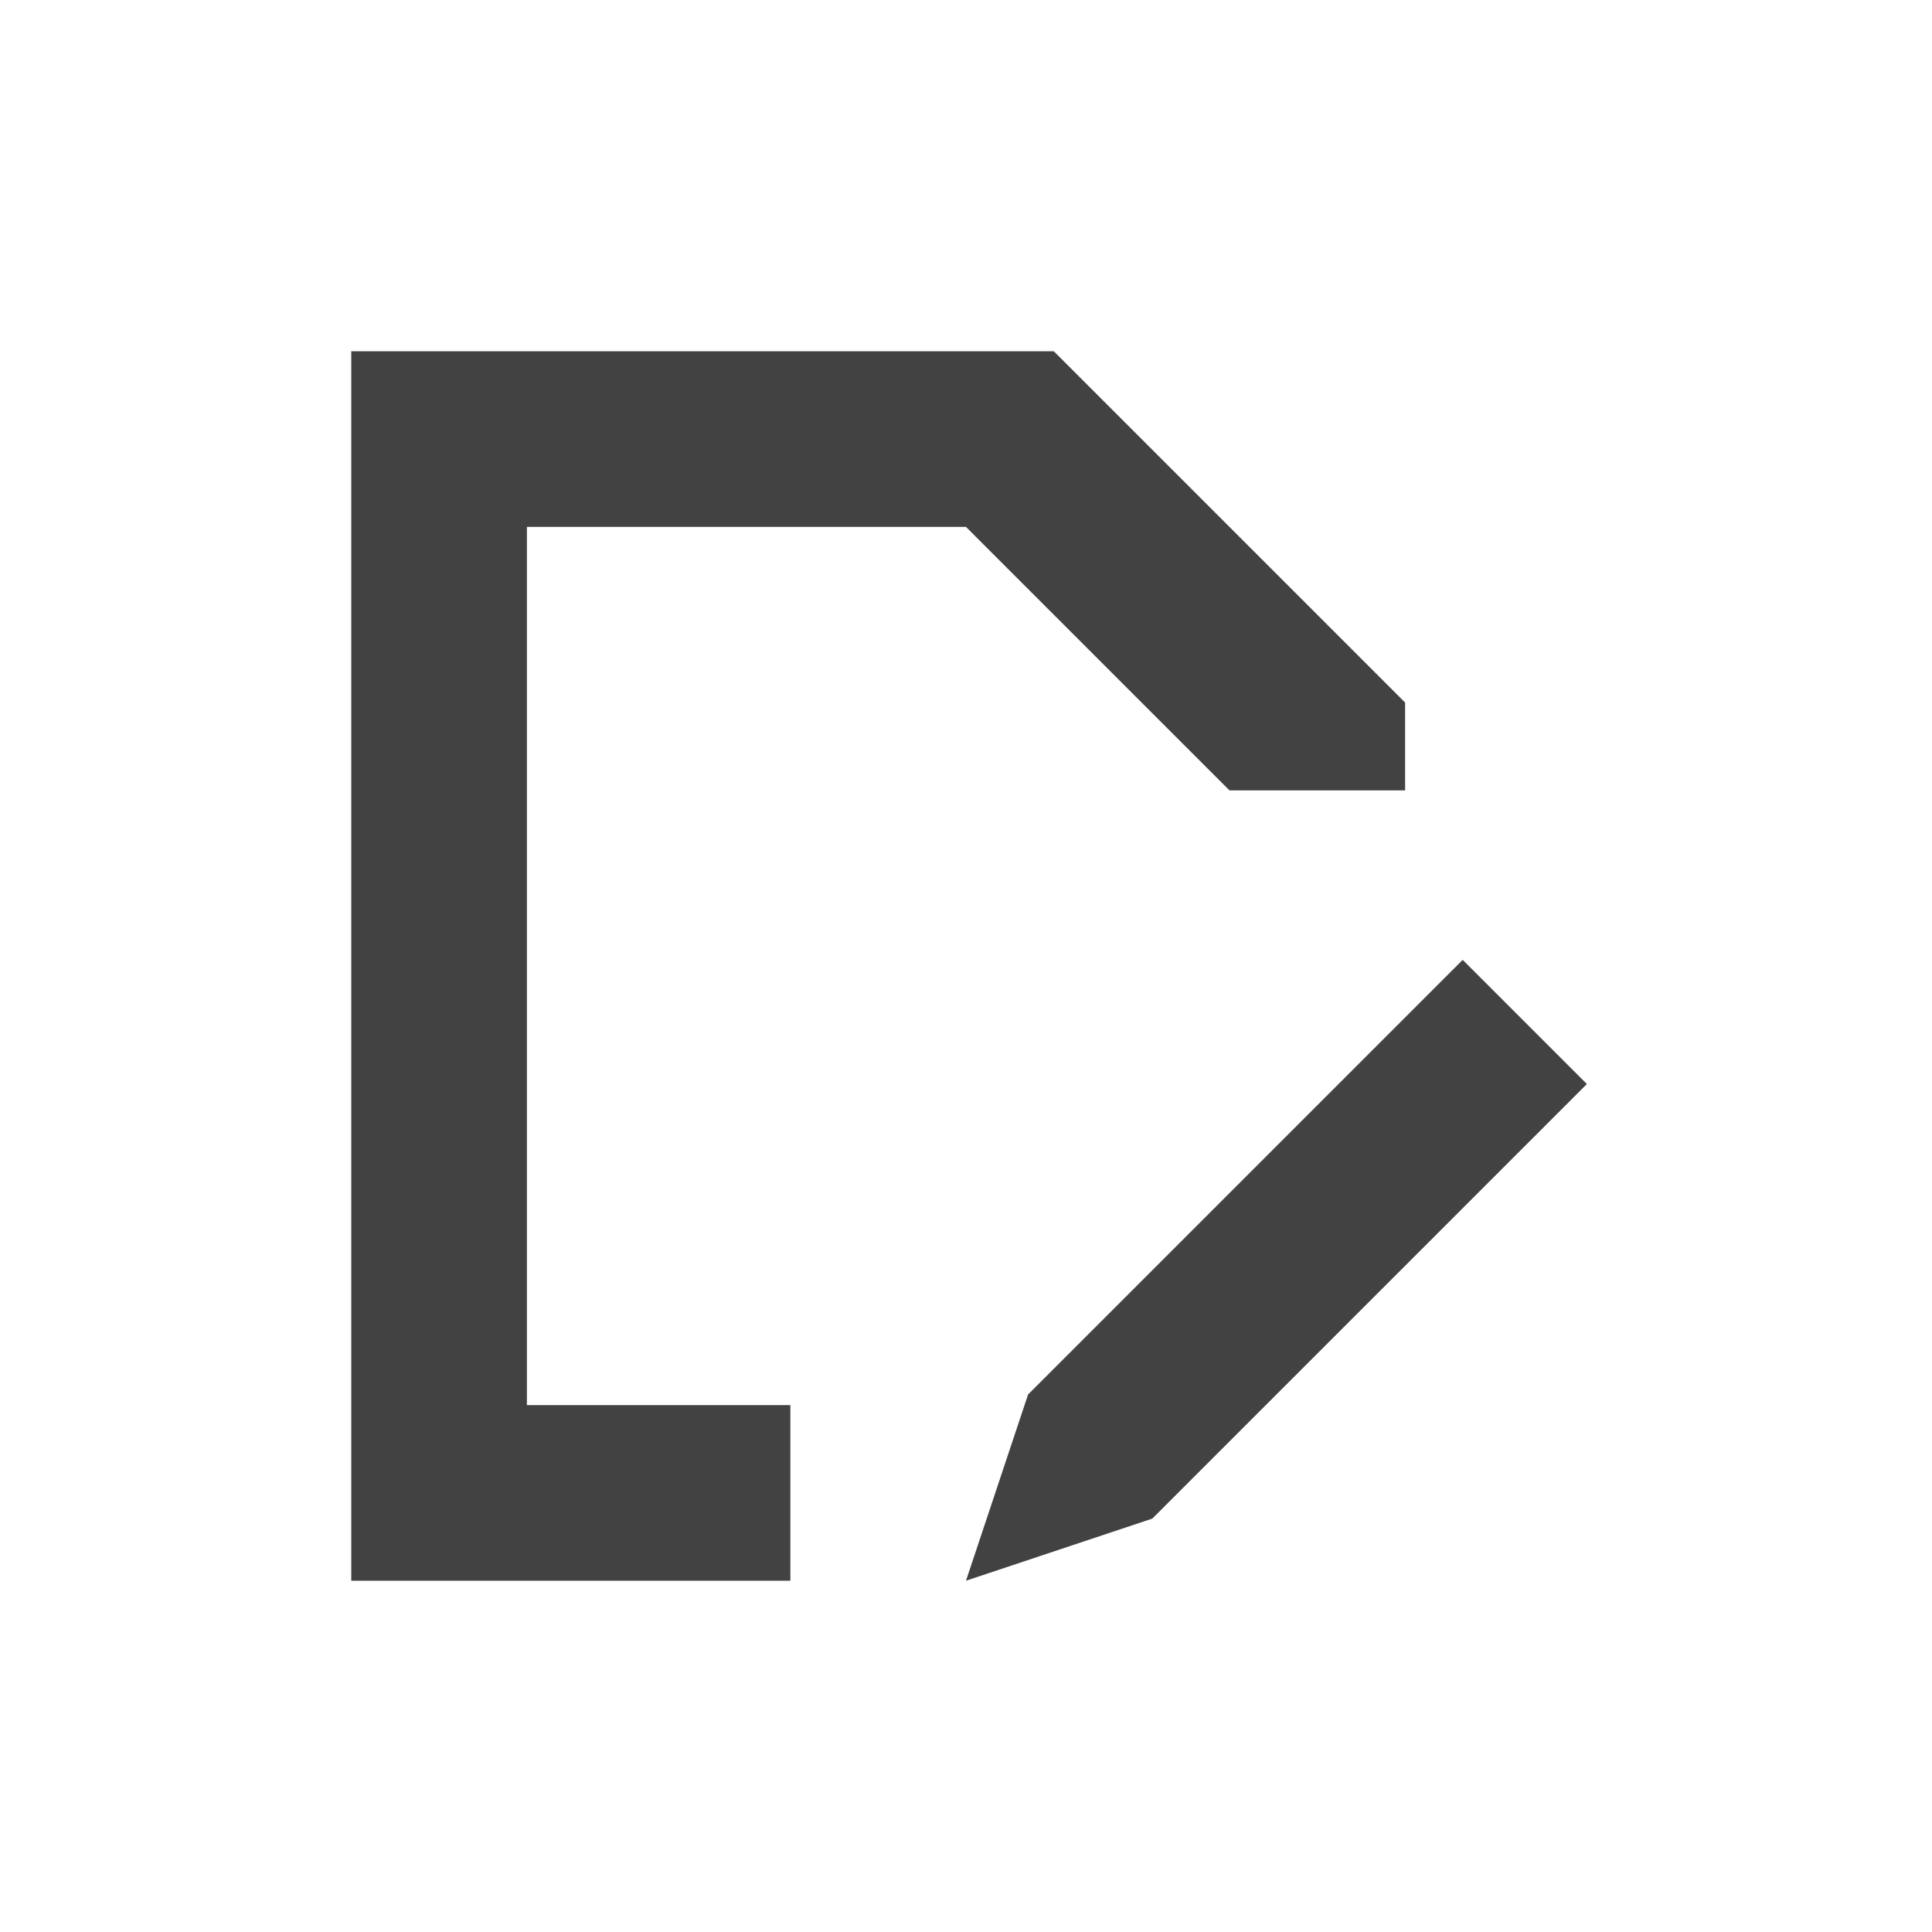<?xml version="1.0" encoding="UTF-8"?>
<svg xmlns="http://www.w3.org/2000/svg" xmlns:xlink="http://www.w3.org/1999/xlink" width="22px" height="22px" viewBox="0 0 22 22" version="1.1">
<g id="surface1">
     <defs>
  <style id="current-color-scheme" type="text/css">
   .ColorScheme-Text { color:#424242; } .ColorScheme-Highlight { color:#eeeeee; }
  </style>
 </defs>
<path style="fill:currentColor" class="ColorScheme-Text" d="M 4 4 L 4 18 L 9 18 L 9 16 L 6 16 L 6 6 L 11 6 L 14 9 L 16 9 L 16 8 L 12 4 Z M 16.656 10.93 L 11.707 15.879 L 11 18 L 13.121 17.293 L 18.07 12.344 Z M 16.656 10.93 "/>
</g>
</svg>
